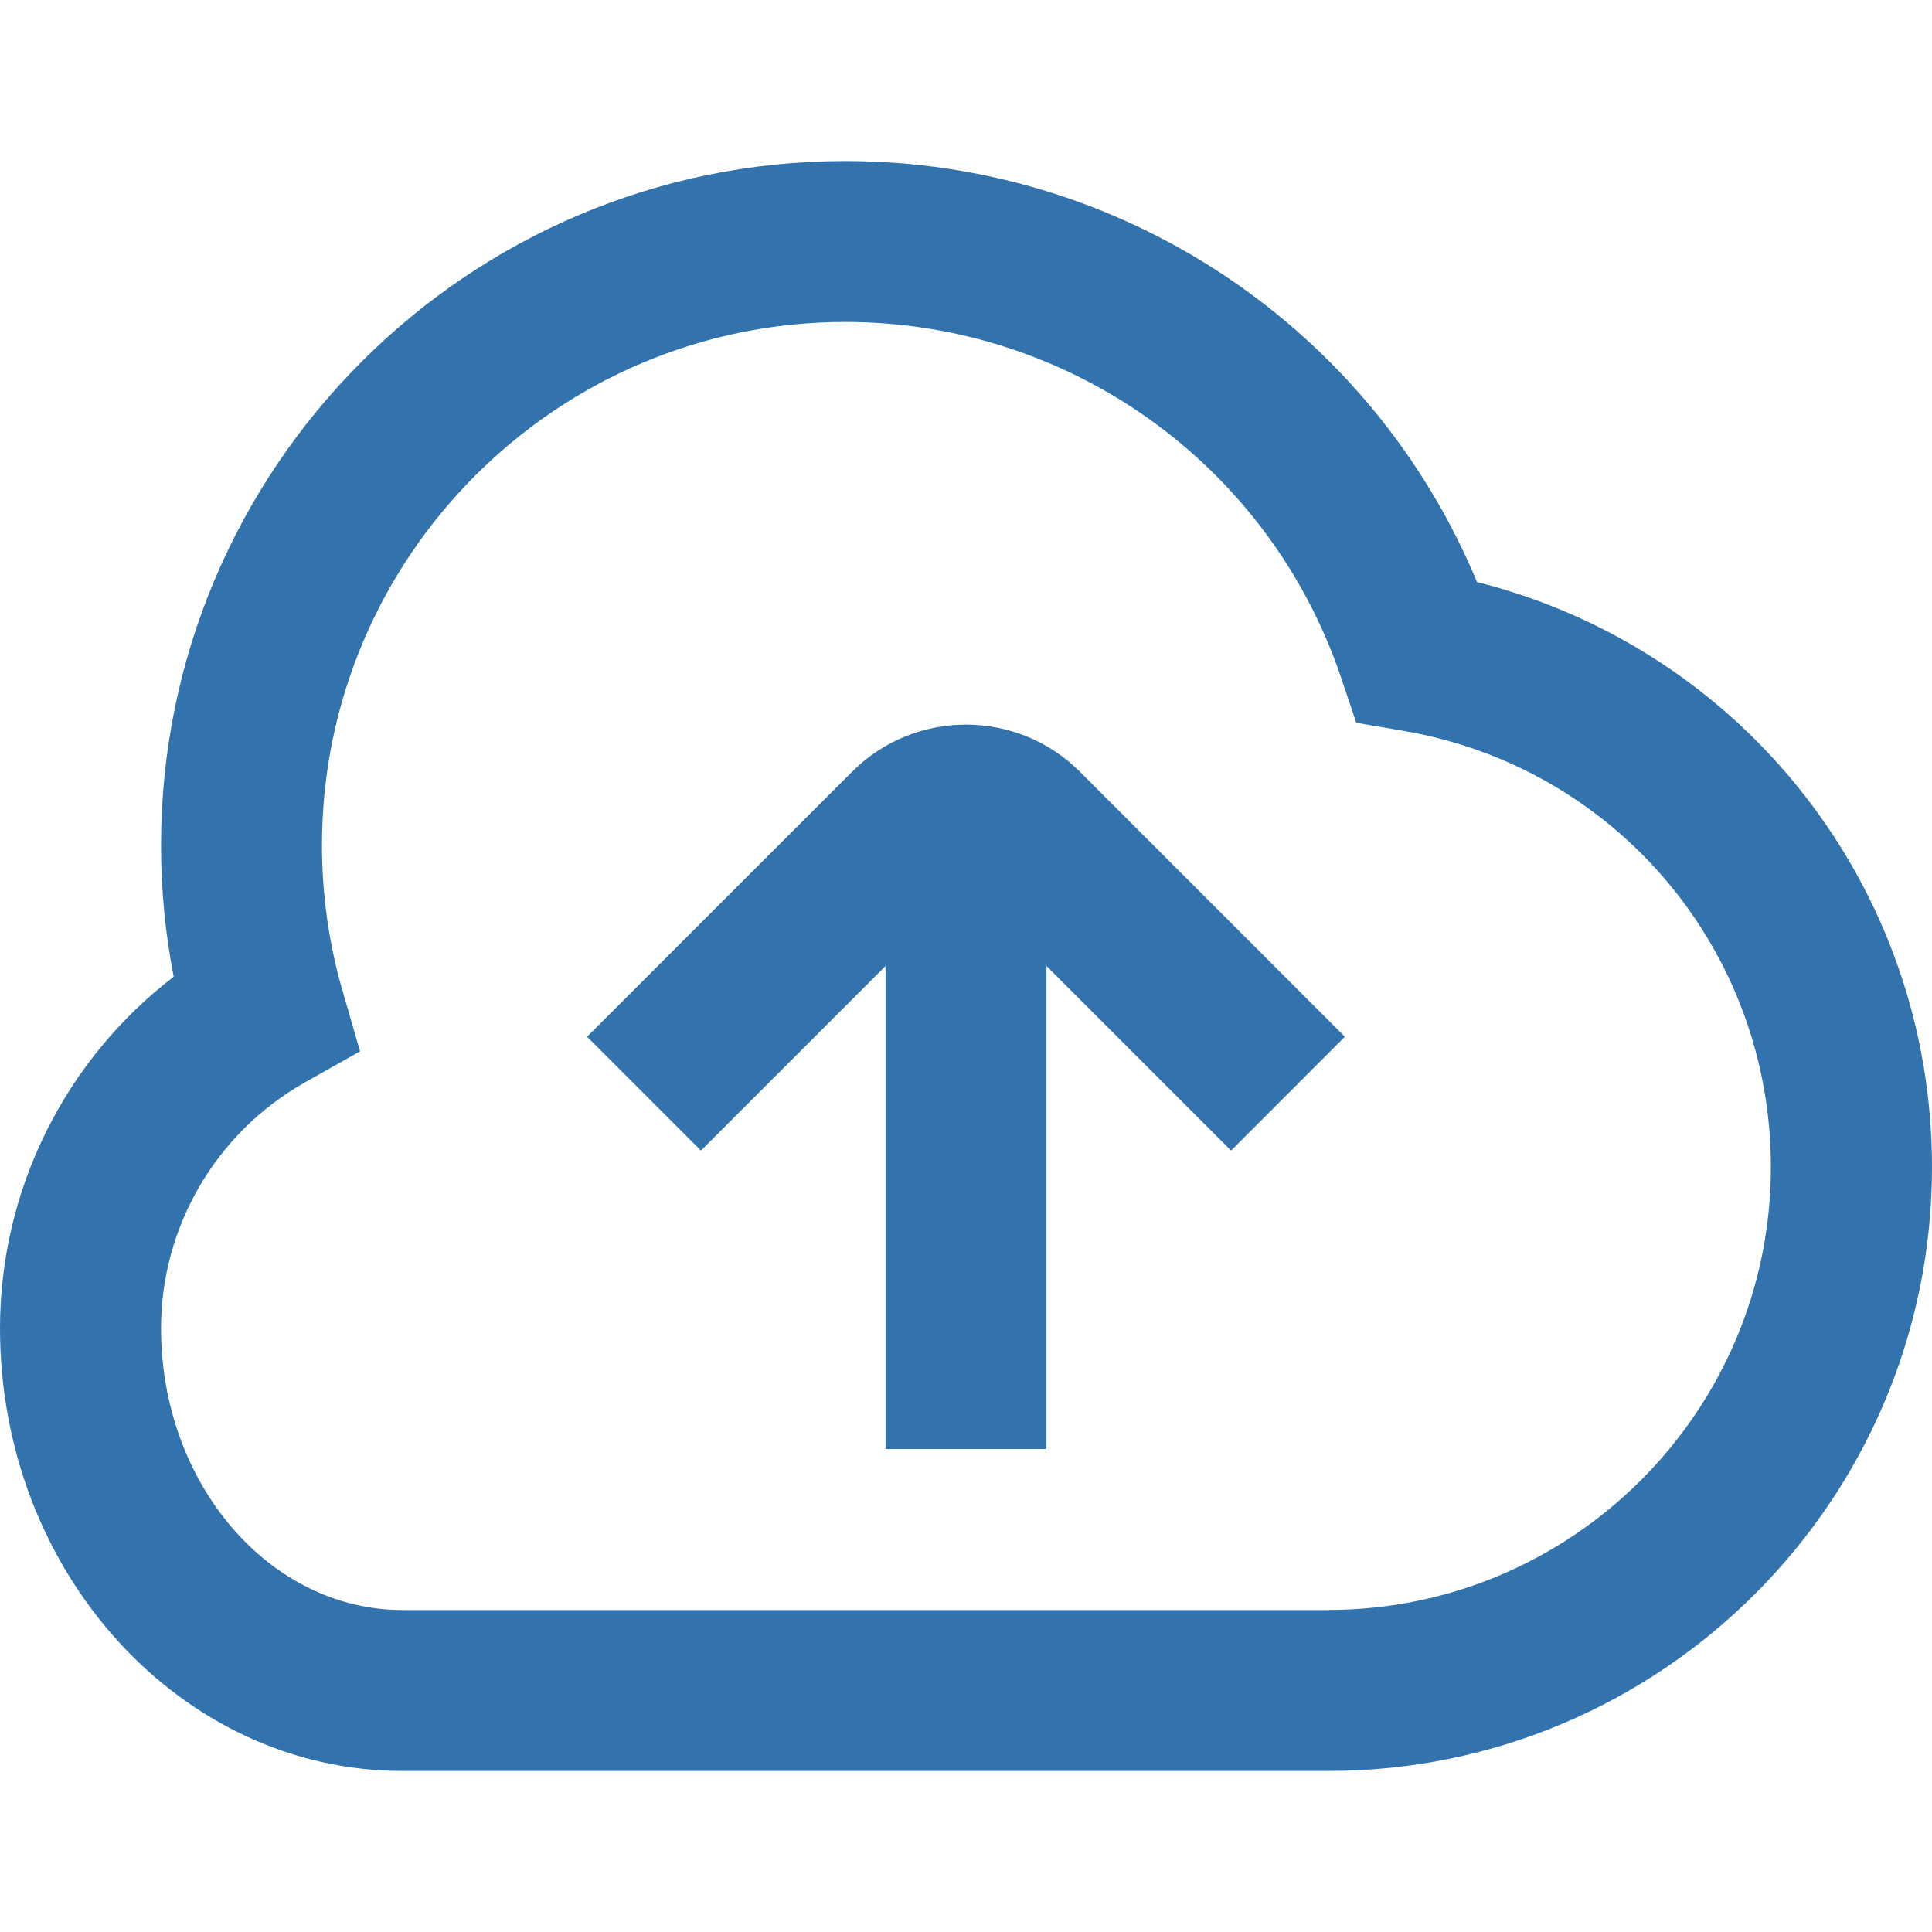 <svg width="20" height="20" viewBox="0 0 20 20" fill="none" xmlns="http://www.w3.org/2000/svg">
<g clip-path="url(#clip0_18_975)">
<path d="M15.29 6.025C14.197 3.399 11.627 1.667 8.75 1.667C4.844 1.667 1.667 4.844 1.667 8.75C1.667 9.209 1.711 9.664 1.798 10.111C0.675 10.971 0 12.316 0 13.75C0 16.277 1.869 18.333 4.167 18.333H13.75C17.197 18.333 20 15.53 20 12.083C20 9.194 18.047 6.72 15.29 6.025ZM13.75 16.667H4.167C2.788 16.667 1.667 15.358 1.667 13.75C1.667 12.699 2.237 11.725 3.153 11.207L3.727 10.883L3.544 10.25C3.404 9.765 3.333 9.26 3.333 8.749C3.333 5.763 5.763 3.333 8.75 3.333C11.075 3.333 13.138 4.811 13.882 7.012L14.04 7.482L14.53 7.566C16.734 7.944 18.332 9.843 18.332 12.082C18.332 14.609 16.276 16.666 13.749 16.666L13.75 16.667ZM11.178 7.988L13.922 10.732L12.744 11.911L10.833 10V15H9.167V10L7.256 11.911L6.077 10.732L8.822 7.988C9.471 7.339 10.529 7.339 11.178 7.988Z" fill="#3273AE"/>
</g>
<defs>
<clipPath id="clip0_18_975">
<rect width="20" height="20" fill="white"/>
</clipPath>
</defs>
</svg>
